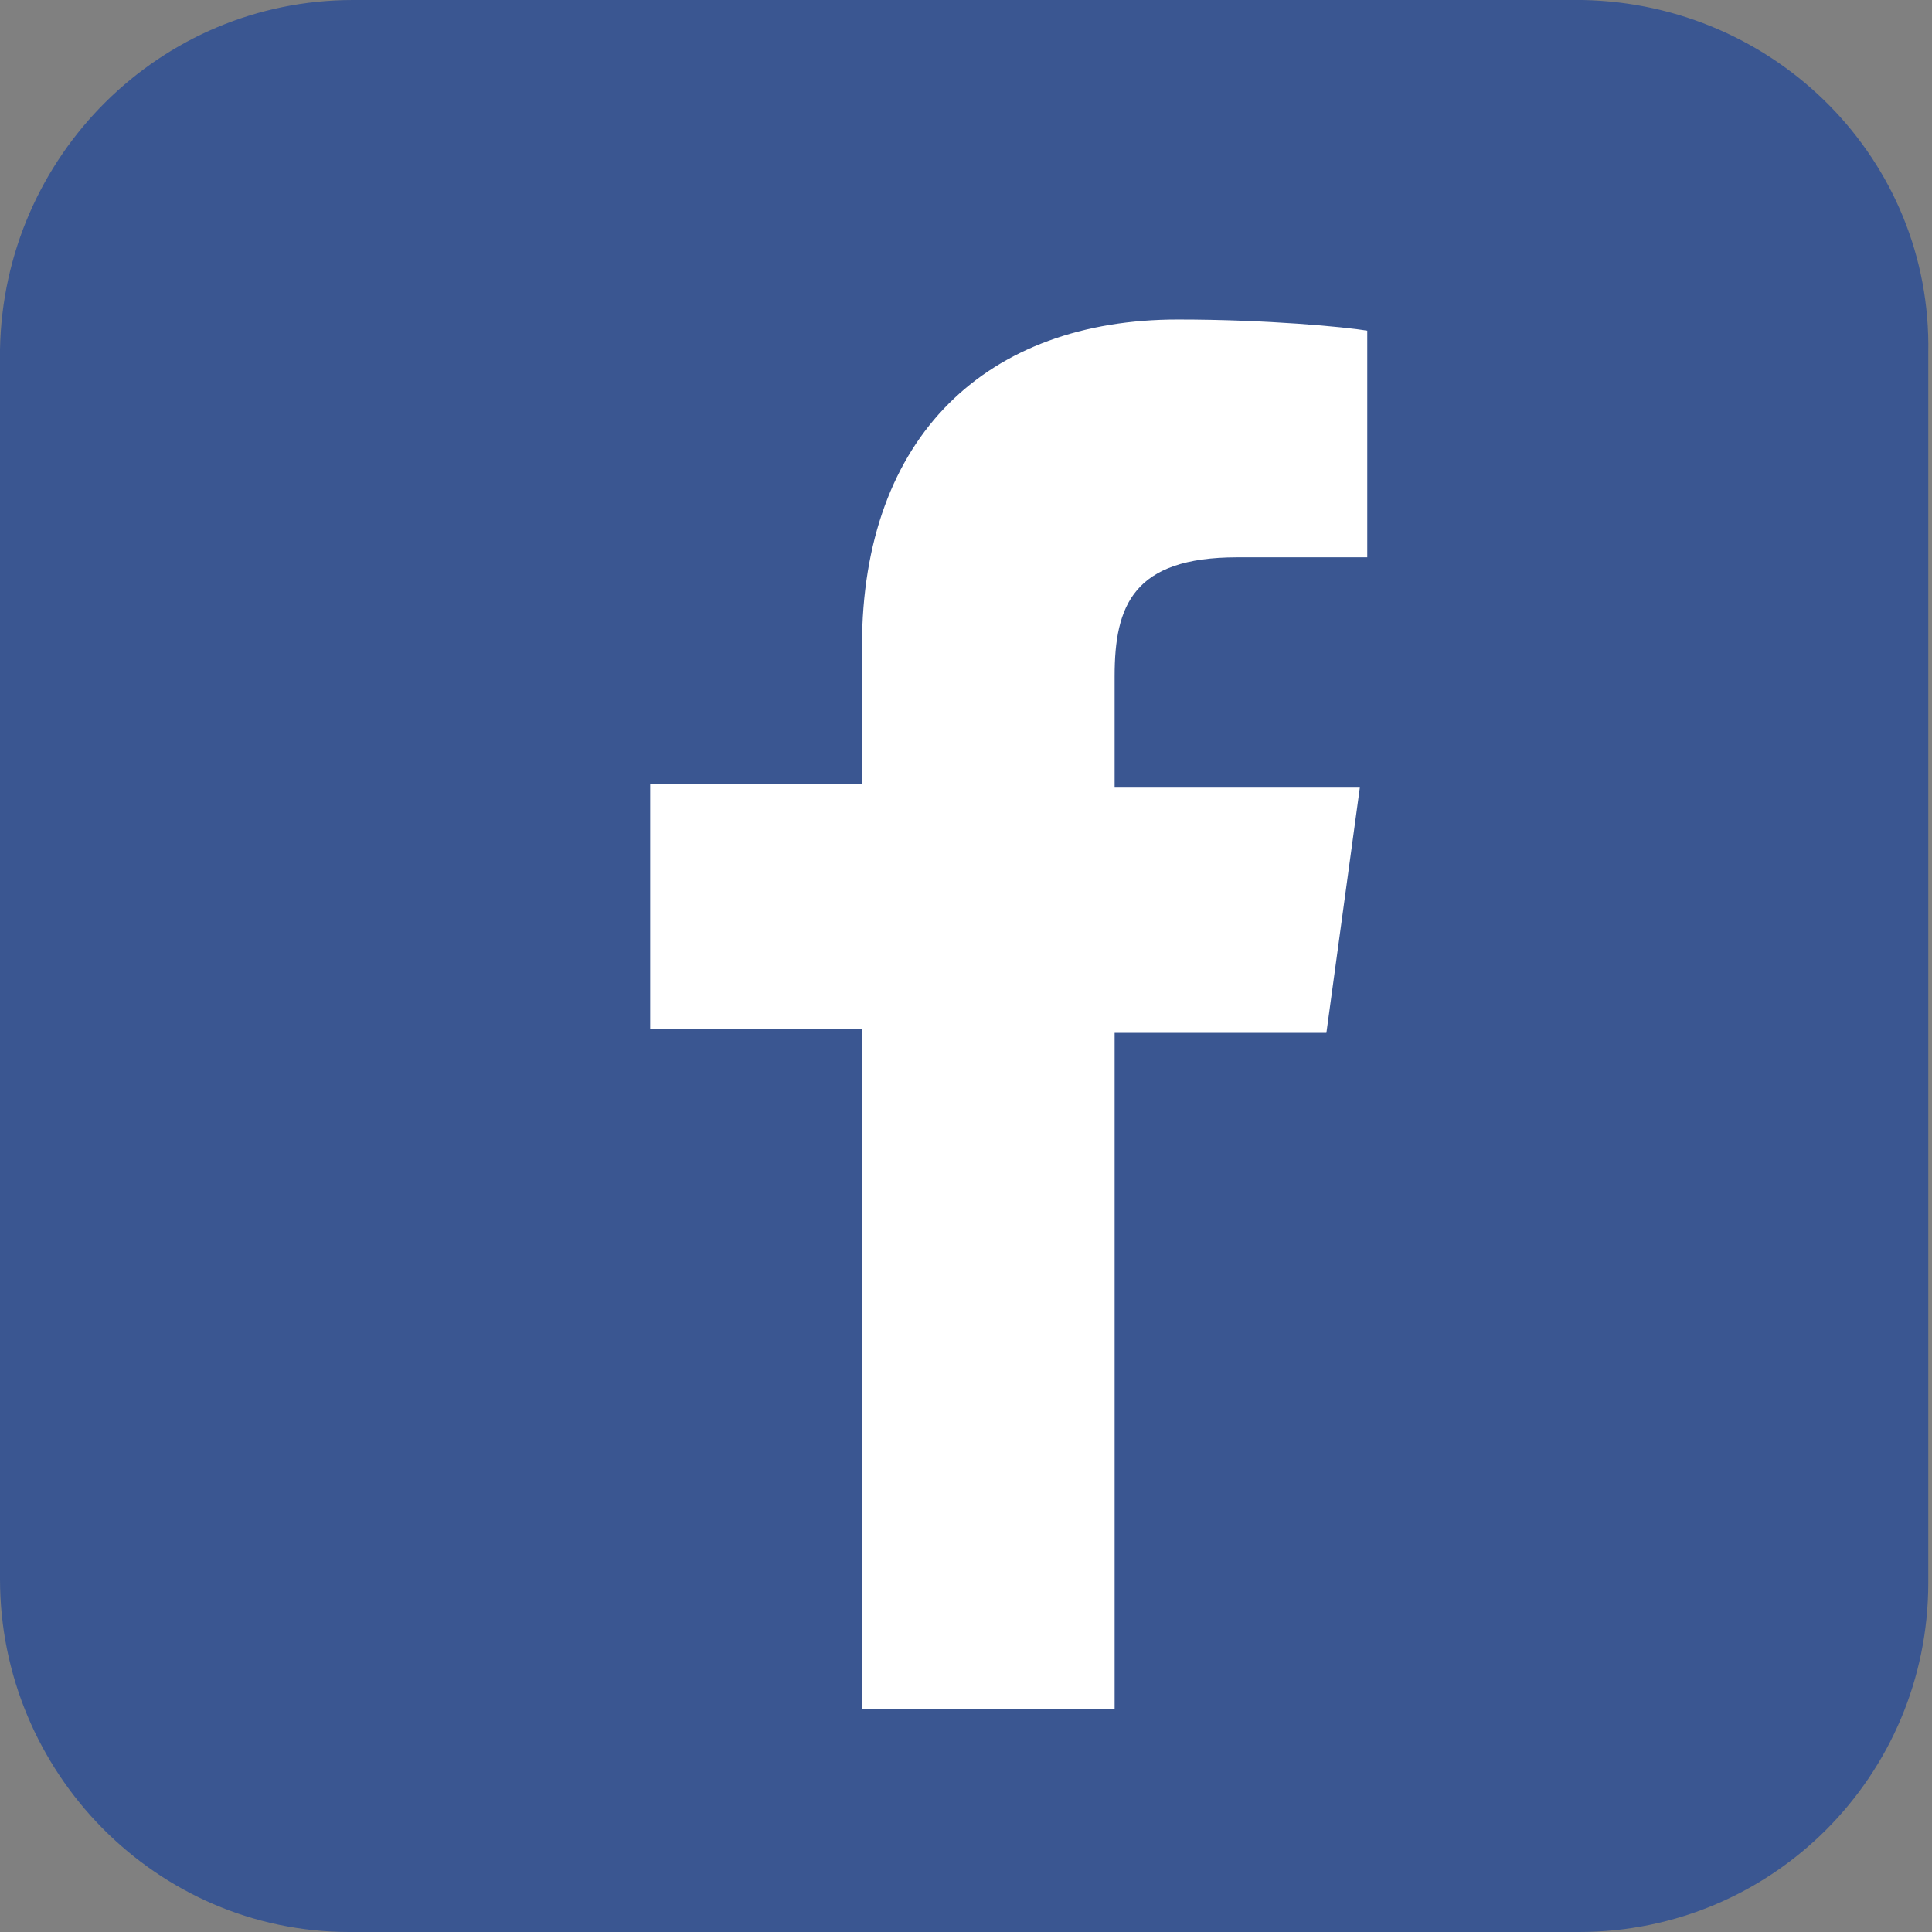 <?xml version="1.0" encoding="utf-8"?>
<!-- Generator: Adobe Illustrator 22.1.0, SVG Export Plug-In . SVG Version: 6.00 Build 0)  -->
<svg version="1.1" id="圖層_1" xmlns="http://www.w3.org/2000/svg" xmlns:xlink="http://www.w3.org/1999/xlink" x="0px" y="0px"
	 viewBox="0 0 52 52" style="enable-background:new 0 0 52 52;" xml:space="preserve">
<rect x="0" y="0" width="52" height="52" fill="#808080" stroke="none"/>
<style type="text/css">
	.st0{fill:#3A5691;}
	.st1{fill:#FFFFFF;}
</style>
<path class="st0" d="M42.6,0L9.5,0C4.3,0,0.1,4.2,0,9.4l0,33.1C0,47.7,4.2,52,9.4,52l33.1,0c5.2,0,9.4-4.2,9.4-9.4l0-33.1
	C52,4.3,47.8,0.1,42.6,0z"/>
<path id="f" class="st1" d="M30,46V27.8h5.7l0.9-6.6H30v-3c0-1.9,0.5-3.2,3.3-3.2h3.5V8.9c-0.6-0.1-2.7-0.3-5.1-0.3
	c-5.1,0-8.5,3.1-8.5,8.8v3.7h-5.7v6.6h5.7V46H30z"/>
</svg>
